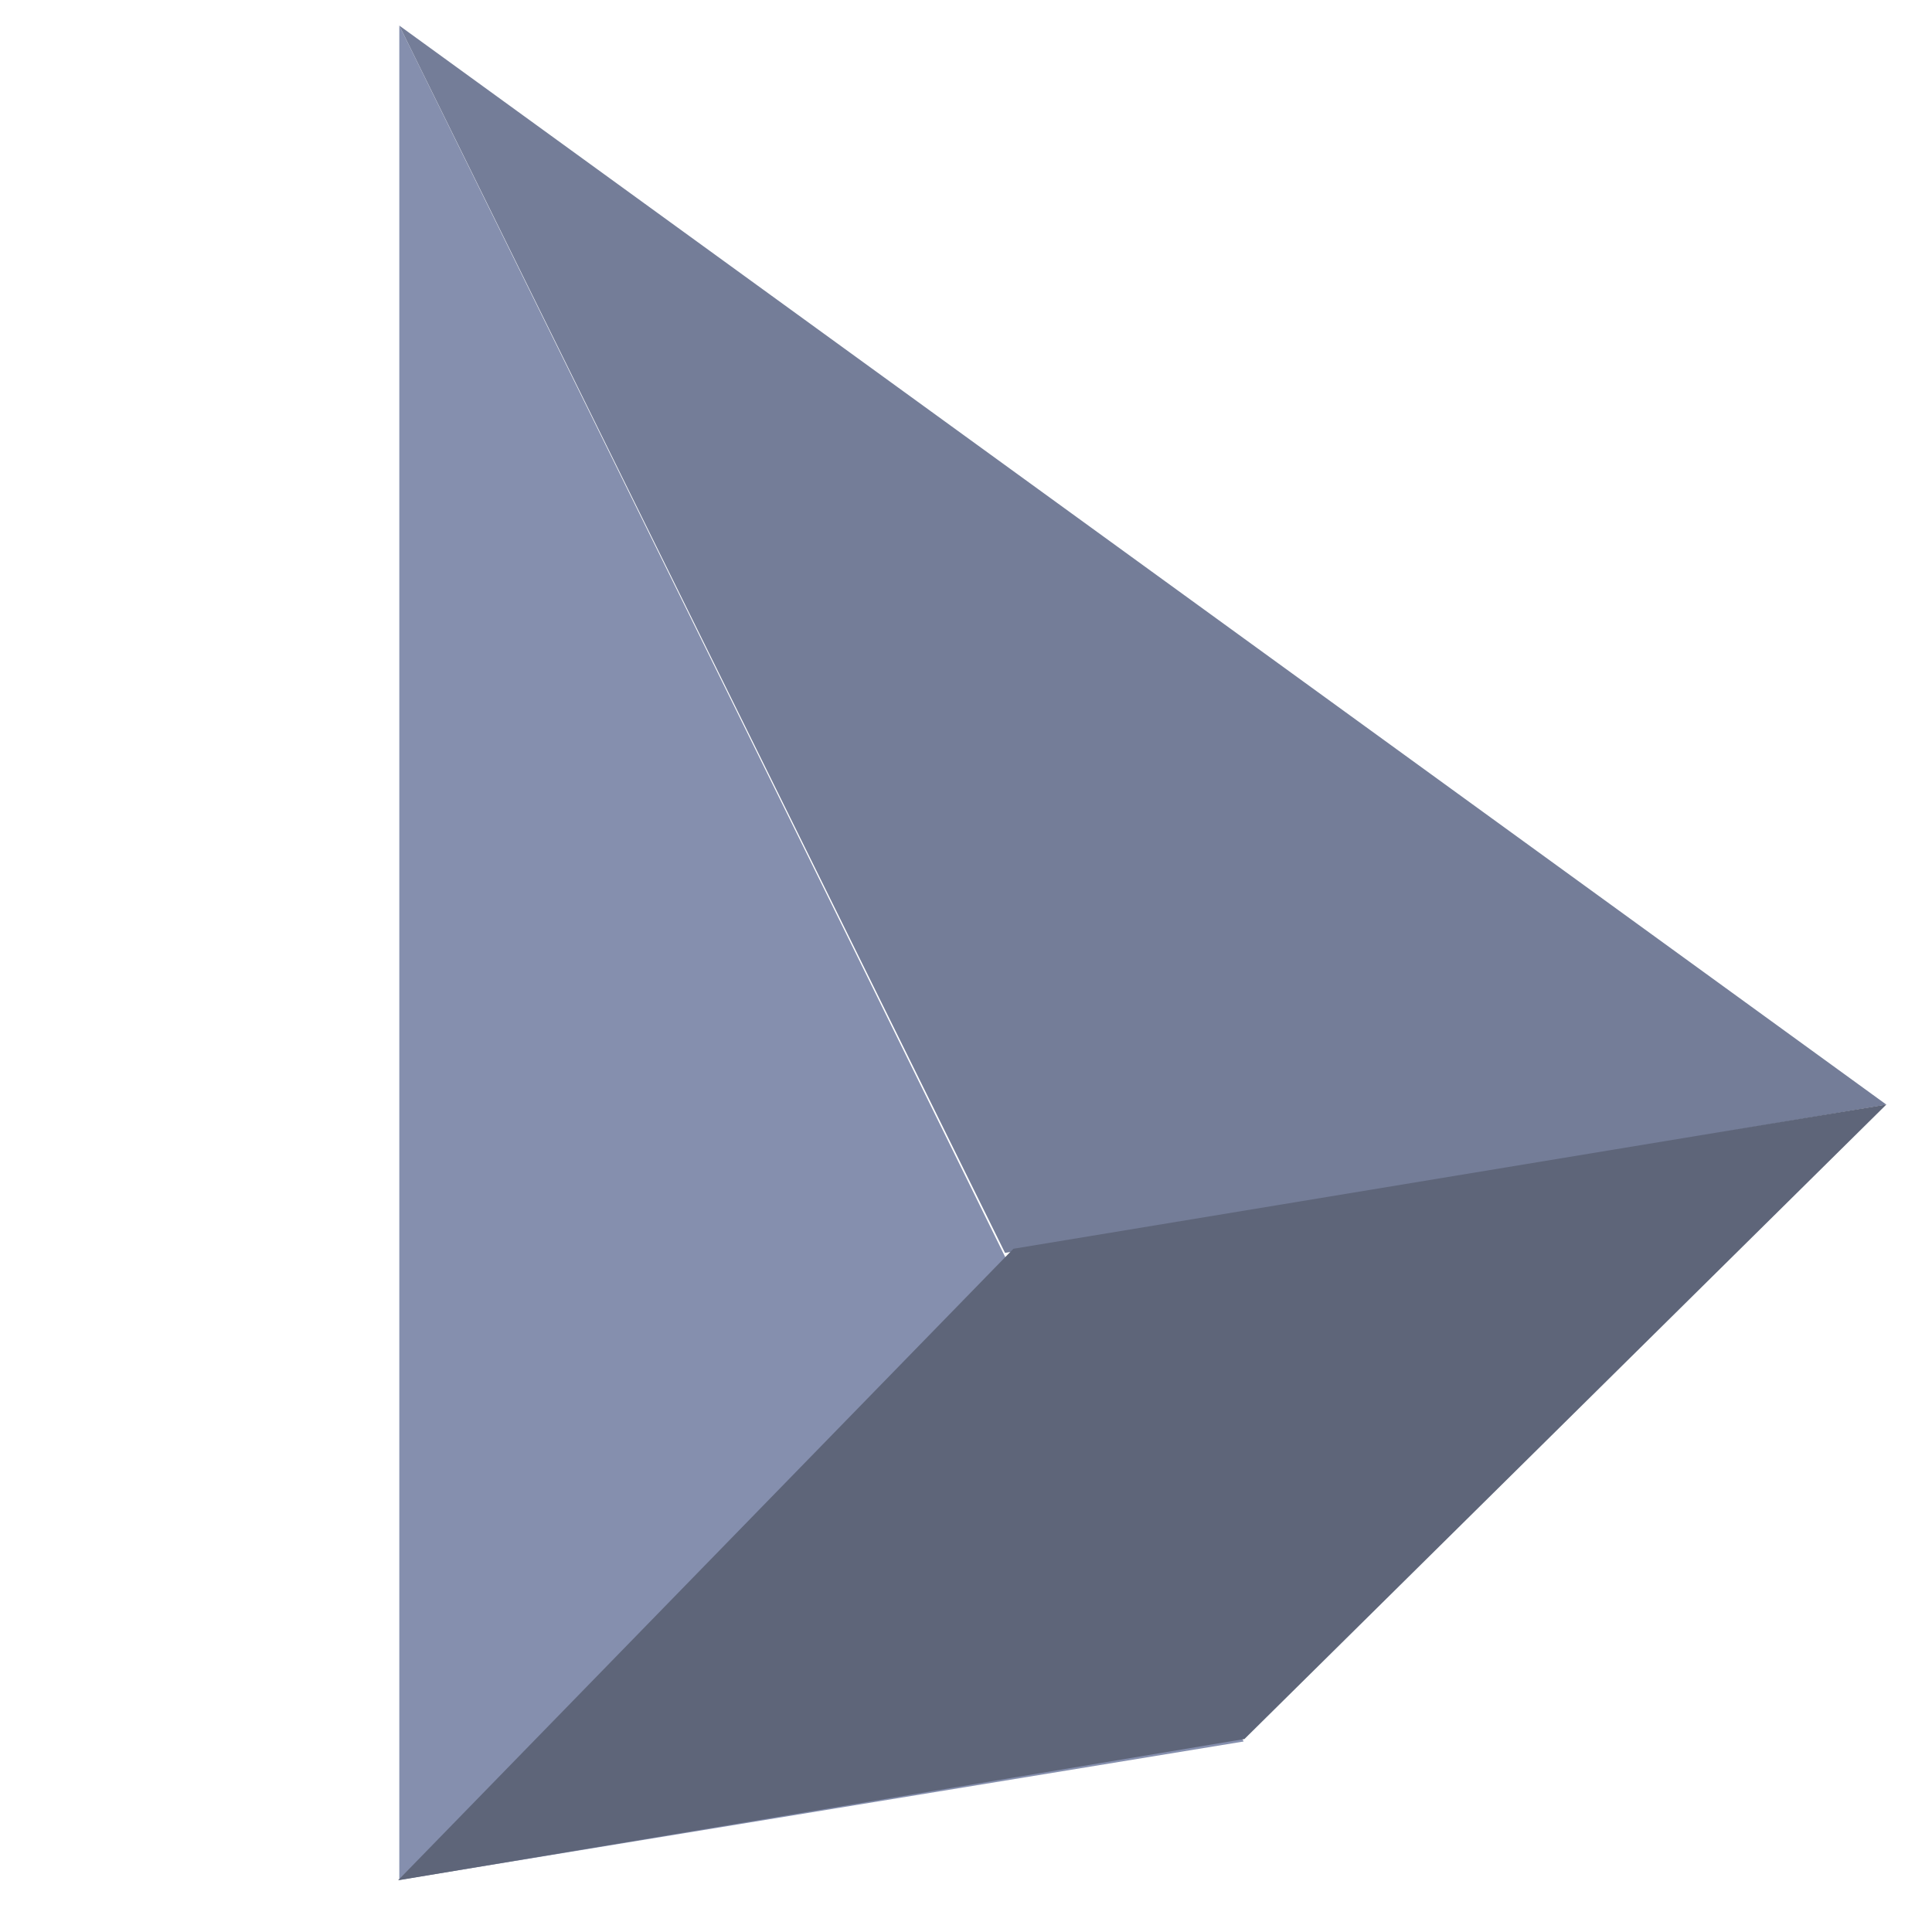 <svg width="25" height="25" viewBox="0 0 25 25" fill="none" xmlns="http://www.w3.org/2000/svg">
<path d="M5.167 24.326V0.331L16.092 22.535L5.167 24.326Z" fill="#858FAE"/>
<path d="M24.41 14.294L5.167 0.331L13.005 16.212L24.41 14.294Z" fill="#747D98"/>
<path d="M16.103 22.503L5.151 24.331L13.113 16.159L24.409 14.293L16.103 22.503Z" fill="#5E6579"/>
</svg>
